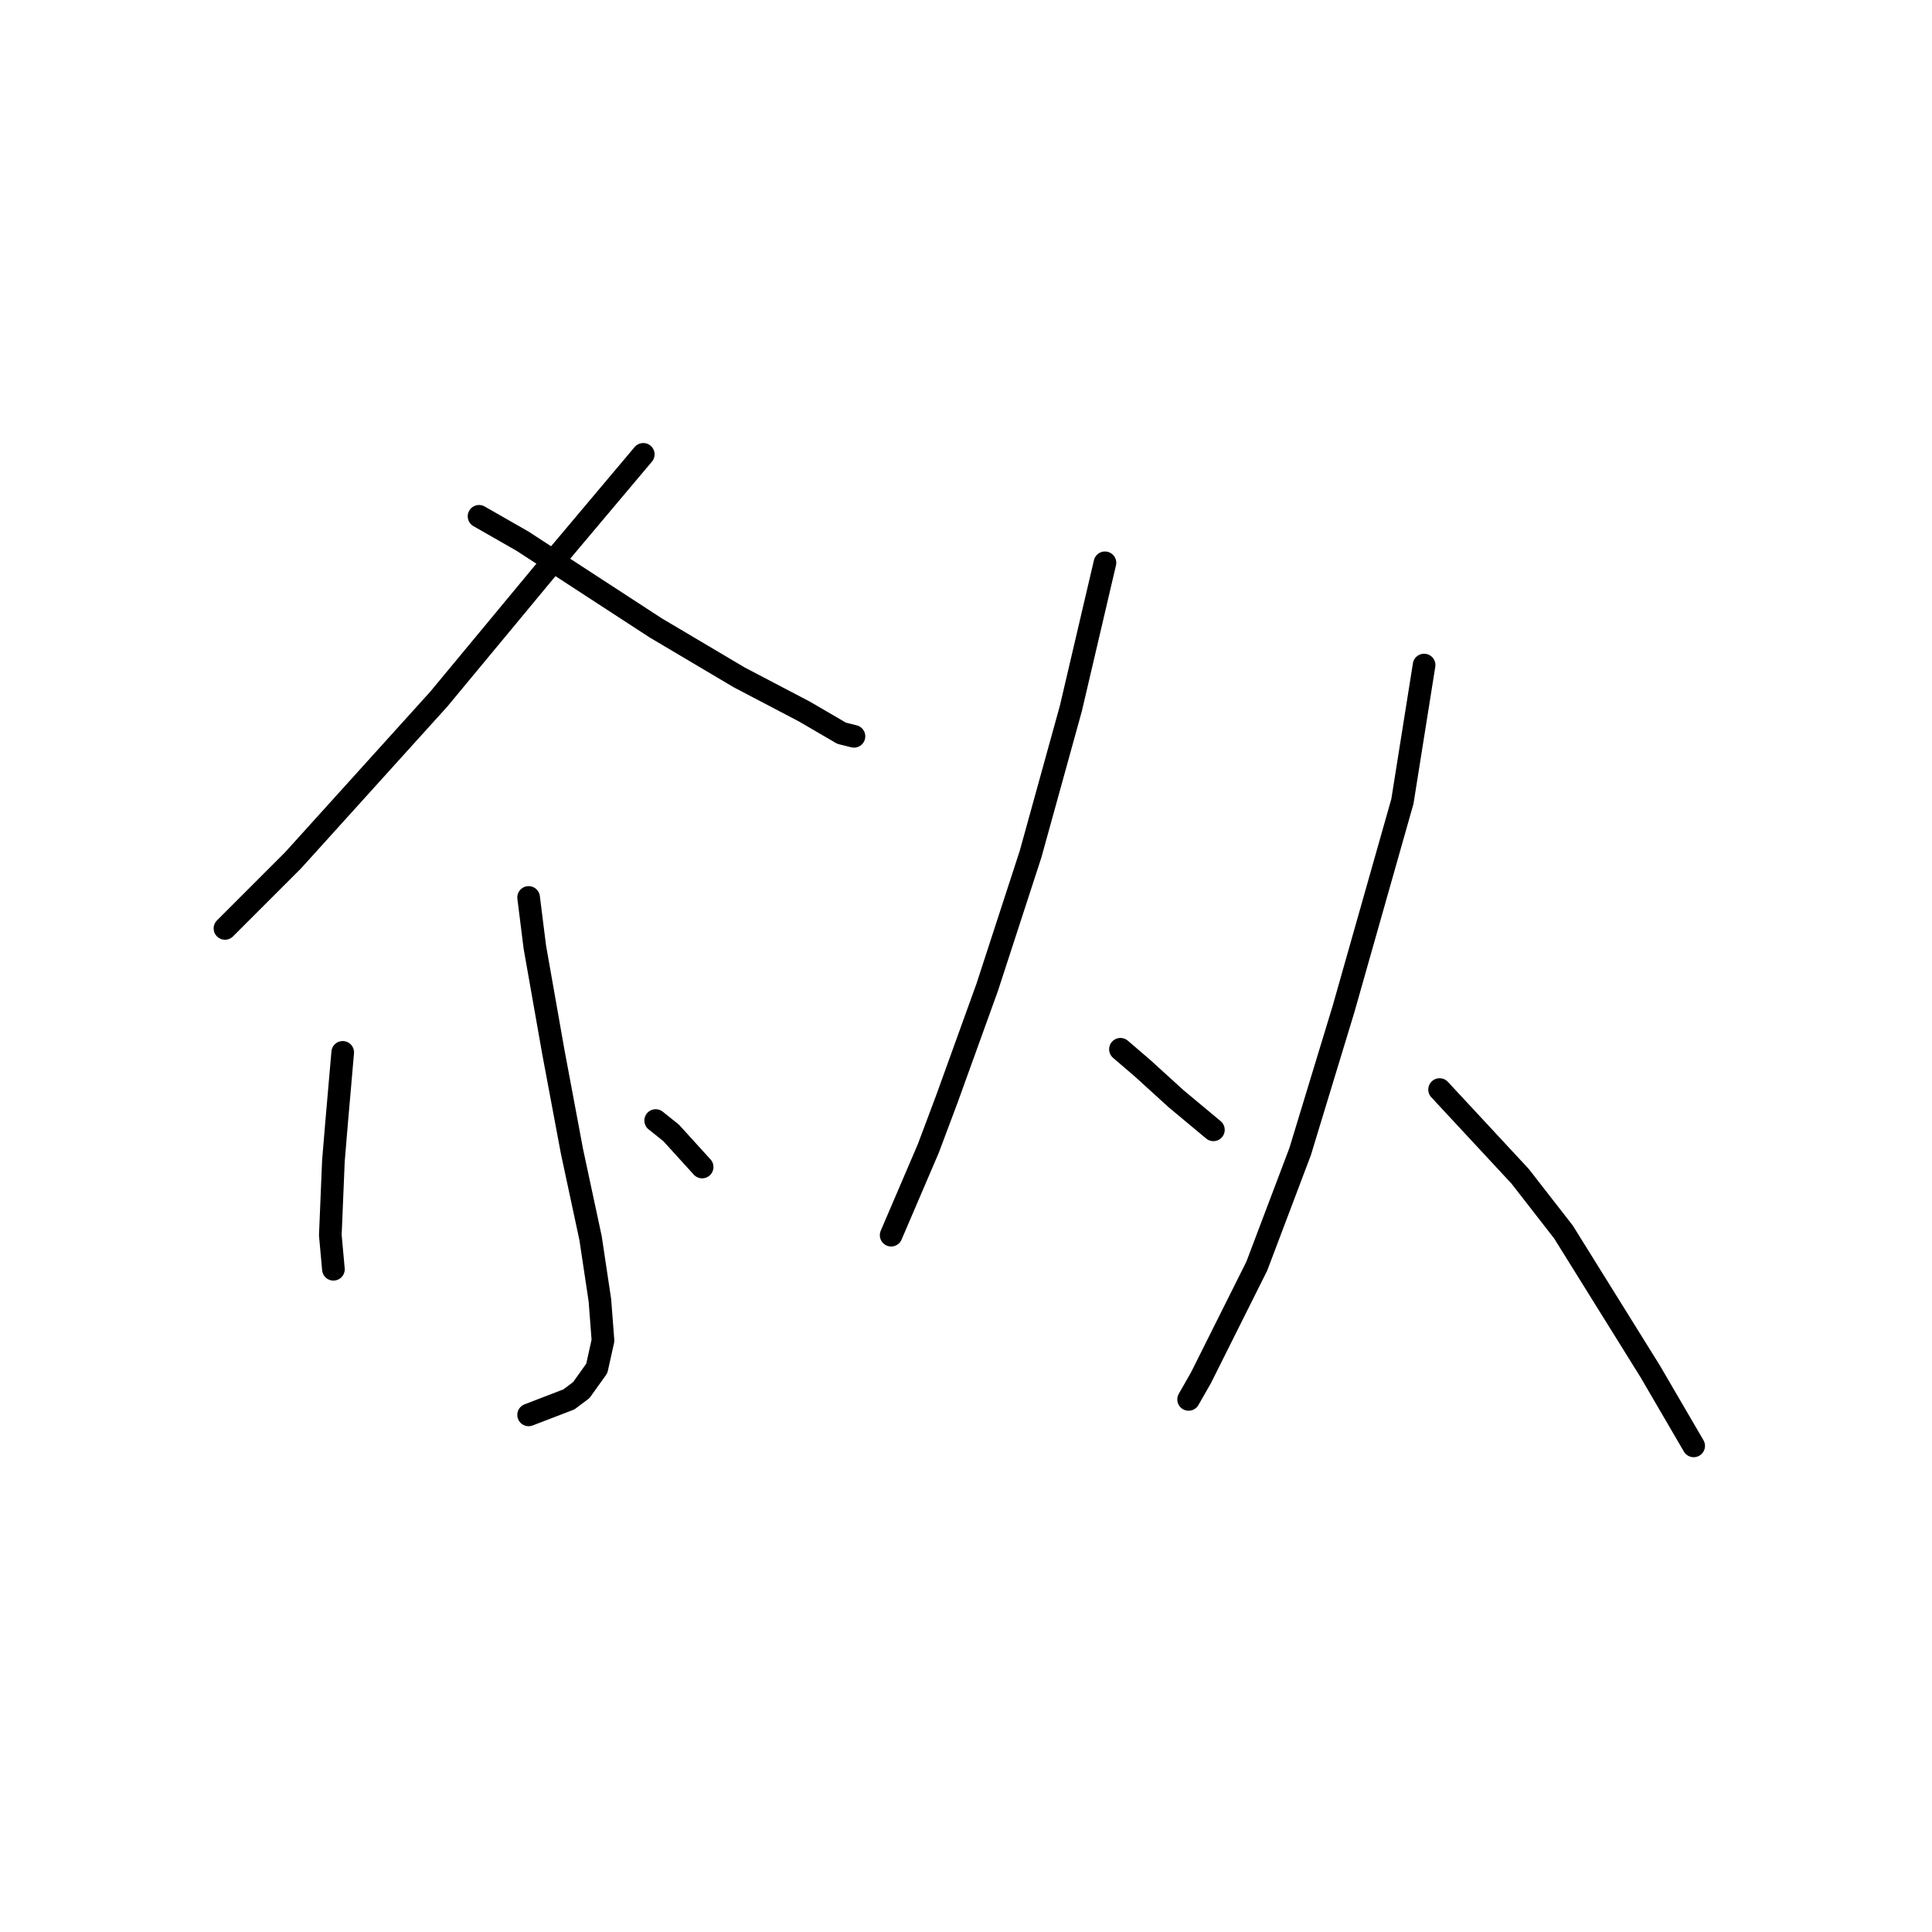 <?xml version="1.0" standalone="no"?>
    <svg width="256" height="256" xmlns="http://www.w3.org/2000/svg" version="1.1">
    <polyline stroke="black" stroke-width="3" stroke-linecap="round" fill="transparent" stroke-linejoin="round" points="85.237 60.204 78.667 68.005 72.098 75.806 58.139 92.639 38.842 113.989 29.81 123.021 29.81 123.021 " />
        <polyline stroke="black" stroke-width="3" stroke-linecap="round" fill="transparent" stroke-linejoin="round" points="63.476 68.415 69.224 71.7 86.879 83.196 97.964 89.765 106.586 94.281 111.513 97.155 113.155 97.566 113.155 97.566 " />
        <polyline stroke="black" stroke-width="3" stroke-linecap="round" fill="transparent" stroke-linejoin="round" points="70.045 118.916 70.867 125.485 73.33 139.444 75.793 152.582 78.257 164.078 79.489 172.29 79.899 177.627 79.078 181.322 77.025 184.196 75.383 185.428 70.045 187.481 70.045 187.481 " />
        <polyline stroke="black" stroke-width="3" stroke-linecap="round" fill="transparent" stroke-linejoin="round" points="45.411 139.444 44.59 148.887 44.18 153.814 43.769 163.668 44.18 168.184 44.18 168.184 " />
        <polyline stroke="black" stroke-width="3" stroke-linecap="round" fill="transparent" stroke-linejoin="round" points="86.879 148.477 88.932 150.119 93.037 154.635 93.037 154.635 " />
        <polyline stroke="black" stroke-width="3" stroke-linecap="round" fill="transparent" stroke-linejoin="round" points="146.412 74.574 141.895 93.871 136.558 113.168 130.81 130.822 125.473 145.603 123.009 152.172 118.082 163.668 118.082 163.668 " />
        <polyline stroke="black" stroke-width="3" stroke-linecap="round" fill="transparent" stroke-linejoin="round" points="148.465 139.033 151.339 141.497 155.855 145.603 158.318 147.655 160.782 149.708 160.782 149.708 " />
        <polyline stroke="black" stroke-width="3" stroke-linecap="round" fill="transparent" stroke-linejoin="round" points="188.7 88.123 185.826 106.188 178.026 133.696 172.278 152.582 166.53 167.773 161.192 178.448 159.139 182.554 157.497 185.428 157.497 185.428 " />
        <polyline stroke="black" stroke-width="3" stroke-linecap="round" fill="transparent" stroke-linejoin="round" points="190.753 144.371 201.428 155.867 207.176 163.257 218.672 181.733 224.42 191.587 224.42 191.587 " />
        </svg>